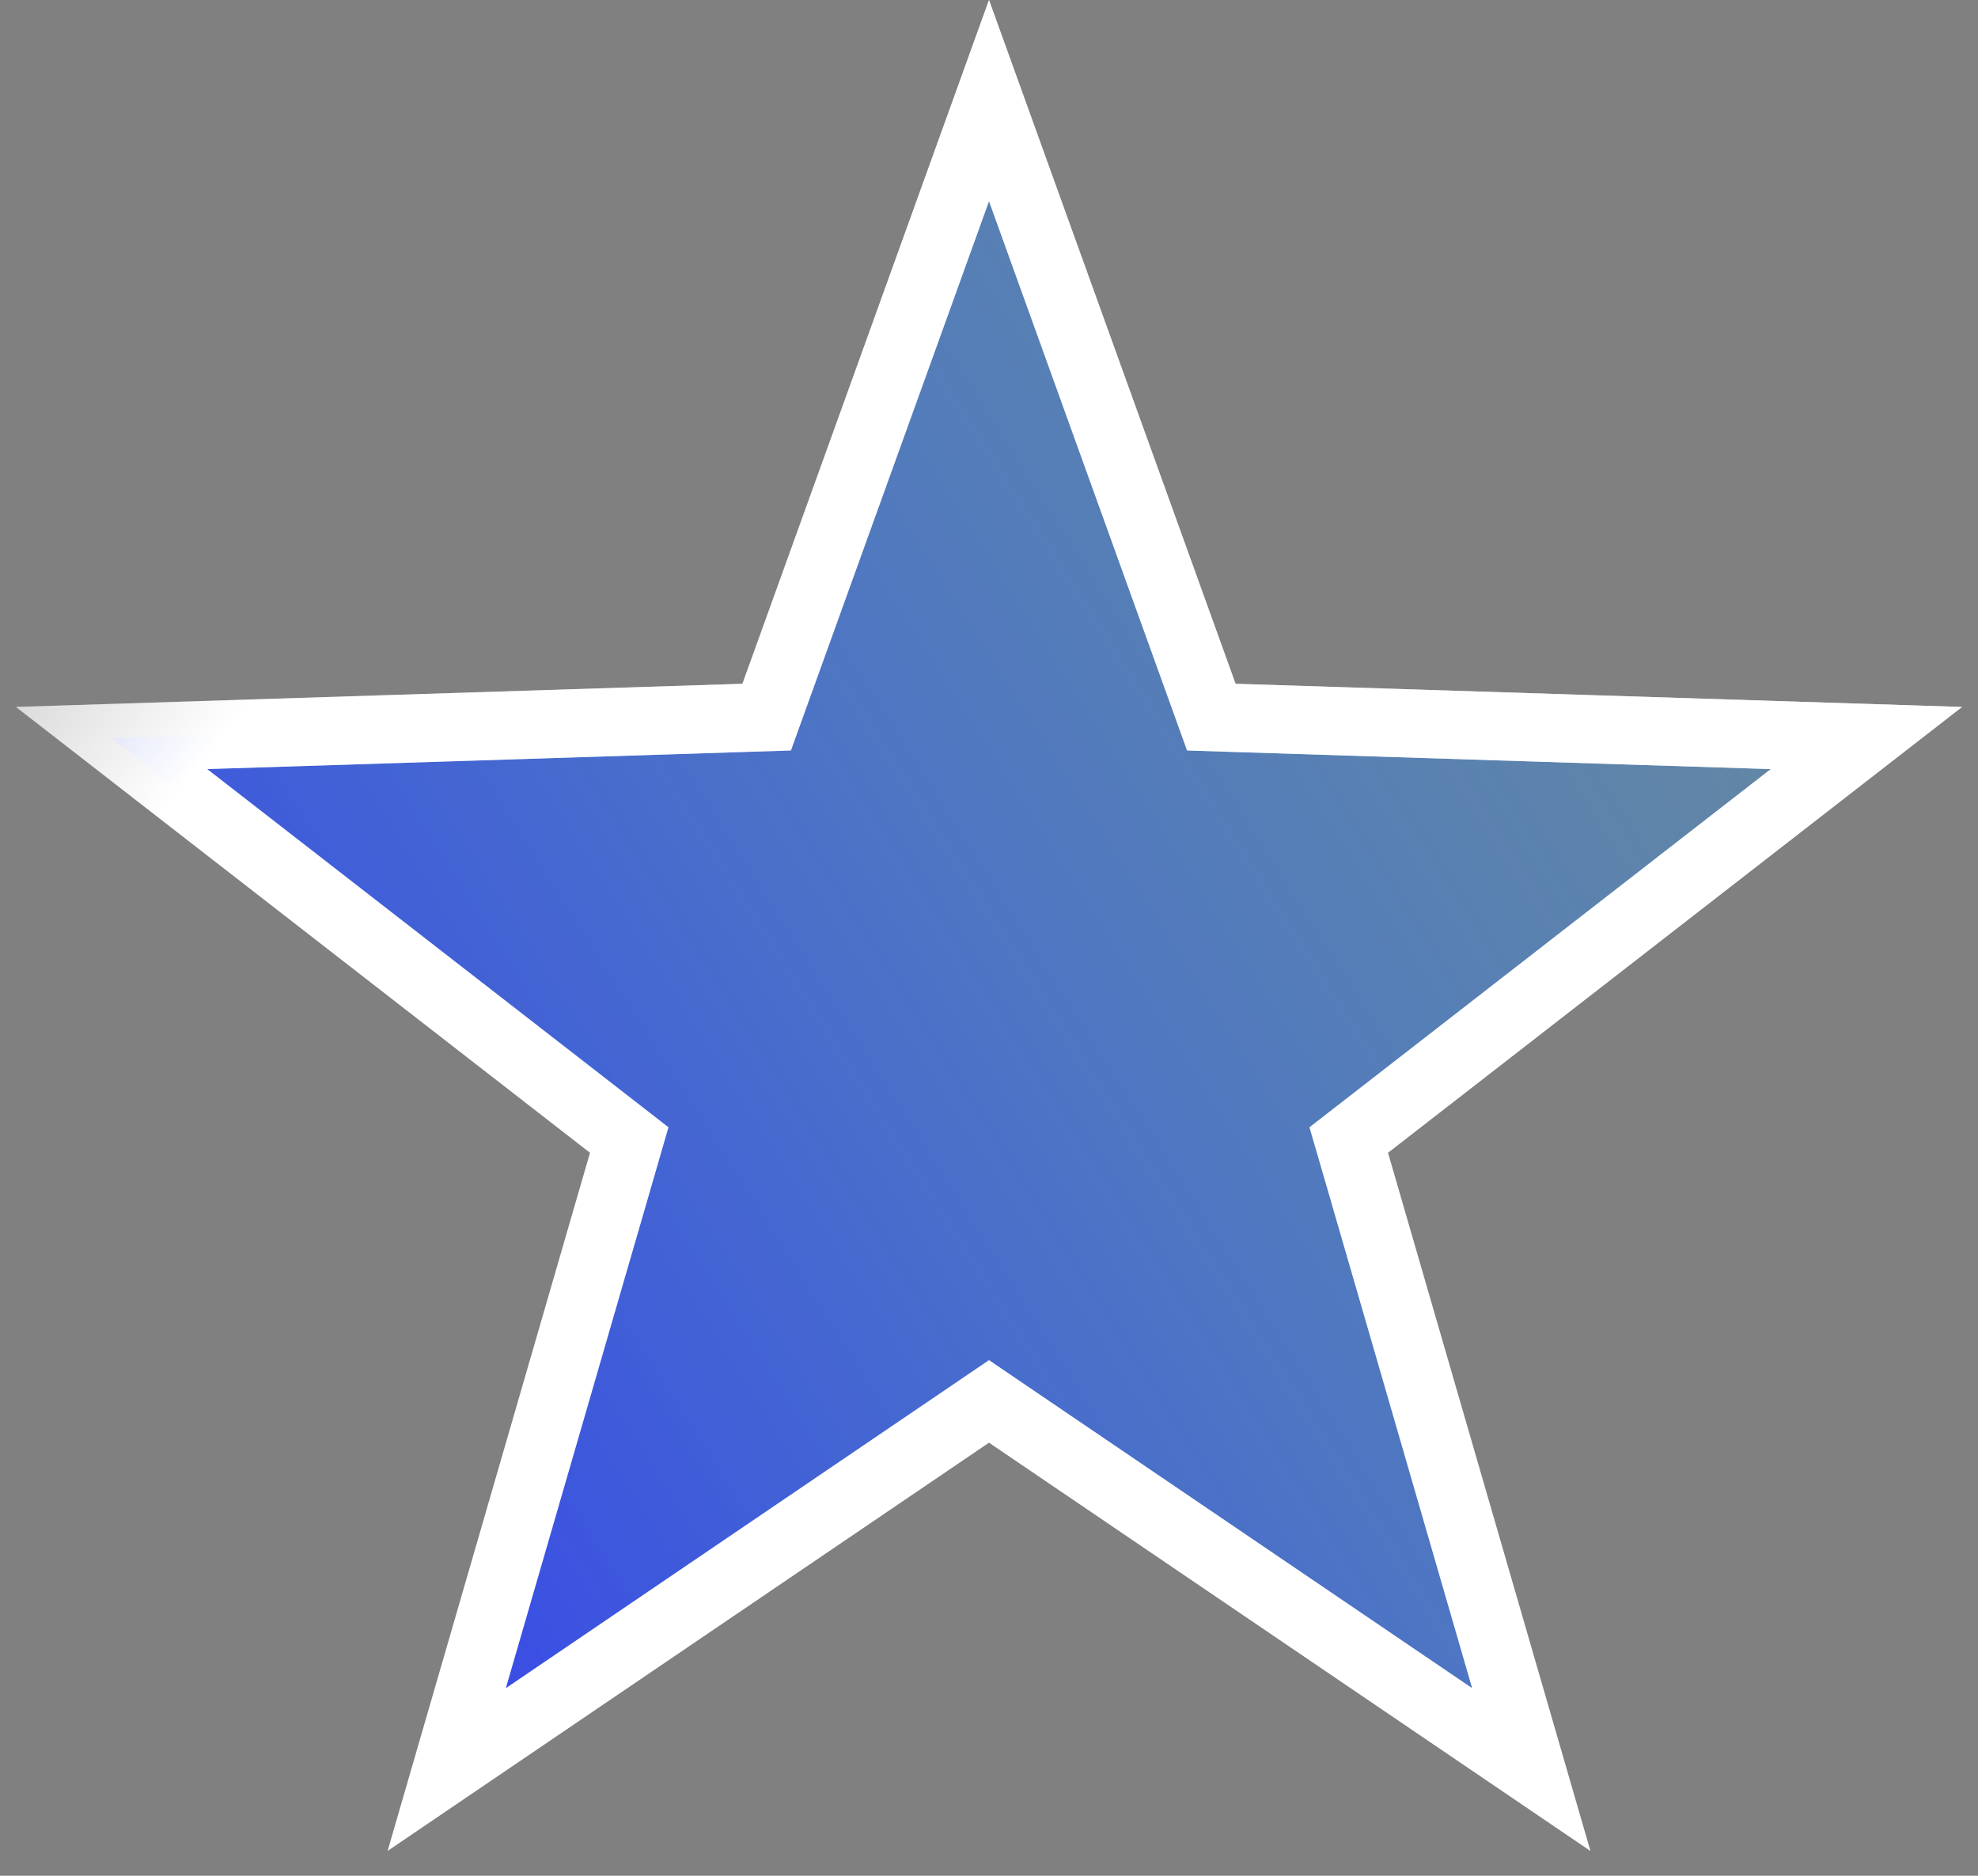 <svg width="58" height="55" viewBox="0 0 58 55" fill="none" xmlns="http://www.w3.org/2000/svg">
<rect x="0" y="0" width="58" height="55" fill="#808080" stroke="none"/>
<path d="M29 2.948L35.289 20.388L35.519 21.027L36.198 21.049L54.728 21.64L40.085 33.011L39.548 33.427L39.738 34.079L44.901 51.886L29.562 41.473L29 41.091L28.438 41.473L13.099 51.886L18.262 34.079L18.451 33.427L17.915 33.011L3.272 21.64L21.802 21.049L22.481 21.027L22.711 20.388L29 2.948Z" fill="url(#paint0_linear_1438_3590)"/>
<path d="M29 2.948L35.289 20.388L35.519 21.027L36.198 21.049L54.728 21.64L40.085 33.011L39.548 33.427L39.738 34.079L44.901 51.886L29.562 41.473L29 41.091L28.438 41.473L13.099 51.886L18.262 34.079L18.451 33.427L17.915 33.011L3.272 21.64L21.802 21.049L22.481 21.027L22.711 20.388L29 2.948Z" stroke="url(#paint1_linear_1438_3590)" stroke-width="2" style="mix-blend-mode:overlay"/>
<path d="M29 2.948L35.289 20.388L35.519 21.027L36.198 21.049L54.728 21.64L40.085 33.011L39.548 33.427L39.738 34.079L44.901 51.886L29.562 41.473L29 41.091L28.438 41.473L13.099 51.886L18.262 34.079L18.451 33.427L17.915 33.011L3.272 21.64L21.802 21.049L22.481 21.027L22.711 20.388L29 2.948Z" stroke="url(#paint2_linear_1438_3590)" stroke-width="2" style="mix-blend-mode:overlay"/>
<defs>
<linearGradient id="paint0_linear_1438_3590" x1="-9.372" y1="48.517" x2="70.483" y2="-2.166" gradientUnits="userSpaceOnUse">
<stop stop-color="#2C1AFF"/>
<stop offset="0.98" stop-color="#13C6FF" stop-opacity="0"/>
</linearGradient>
<linearGradient id="paint1_linear_1438_3590" x1="48.636" y1="3.818" x2="1.727" y2="61.773" gradientUnits="userSpaceOnUse">
<stop stop-color="white" stop-opacity="0.7"/>
<stop offset="1" stop-color="white" stop-opacity="0"/>
</linearGradient>
<linearGradient id="paint2_linear_1438_3590" x1="14.136" y1="12.273" x2="3.909" y2="3.955" gradientUnits="userSpaceOnUse">
<stop stop-color="white"/>
<stop offset="1" stop-color="white" stop-opacity="0"/>
</linearGradient>
</defs>
</svg>
